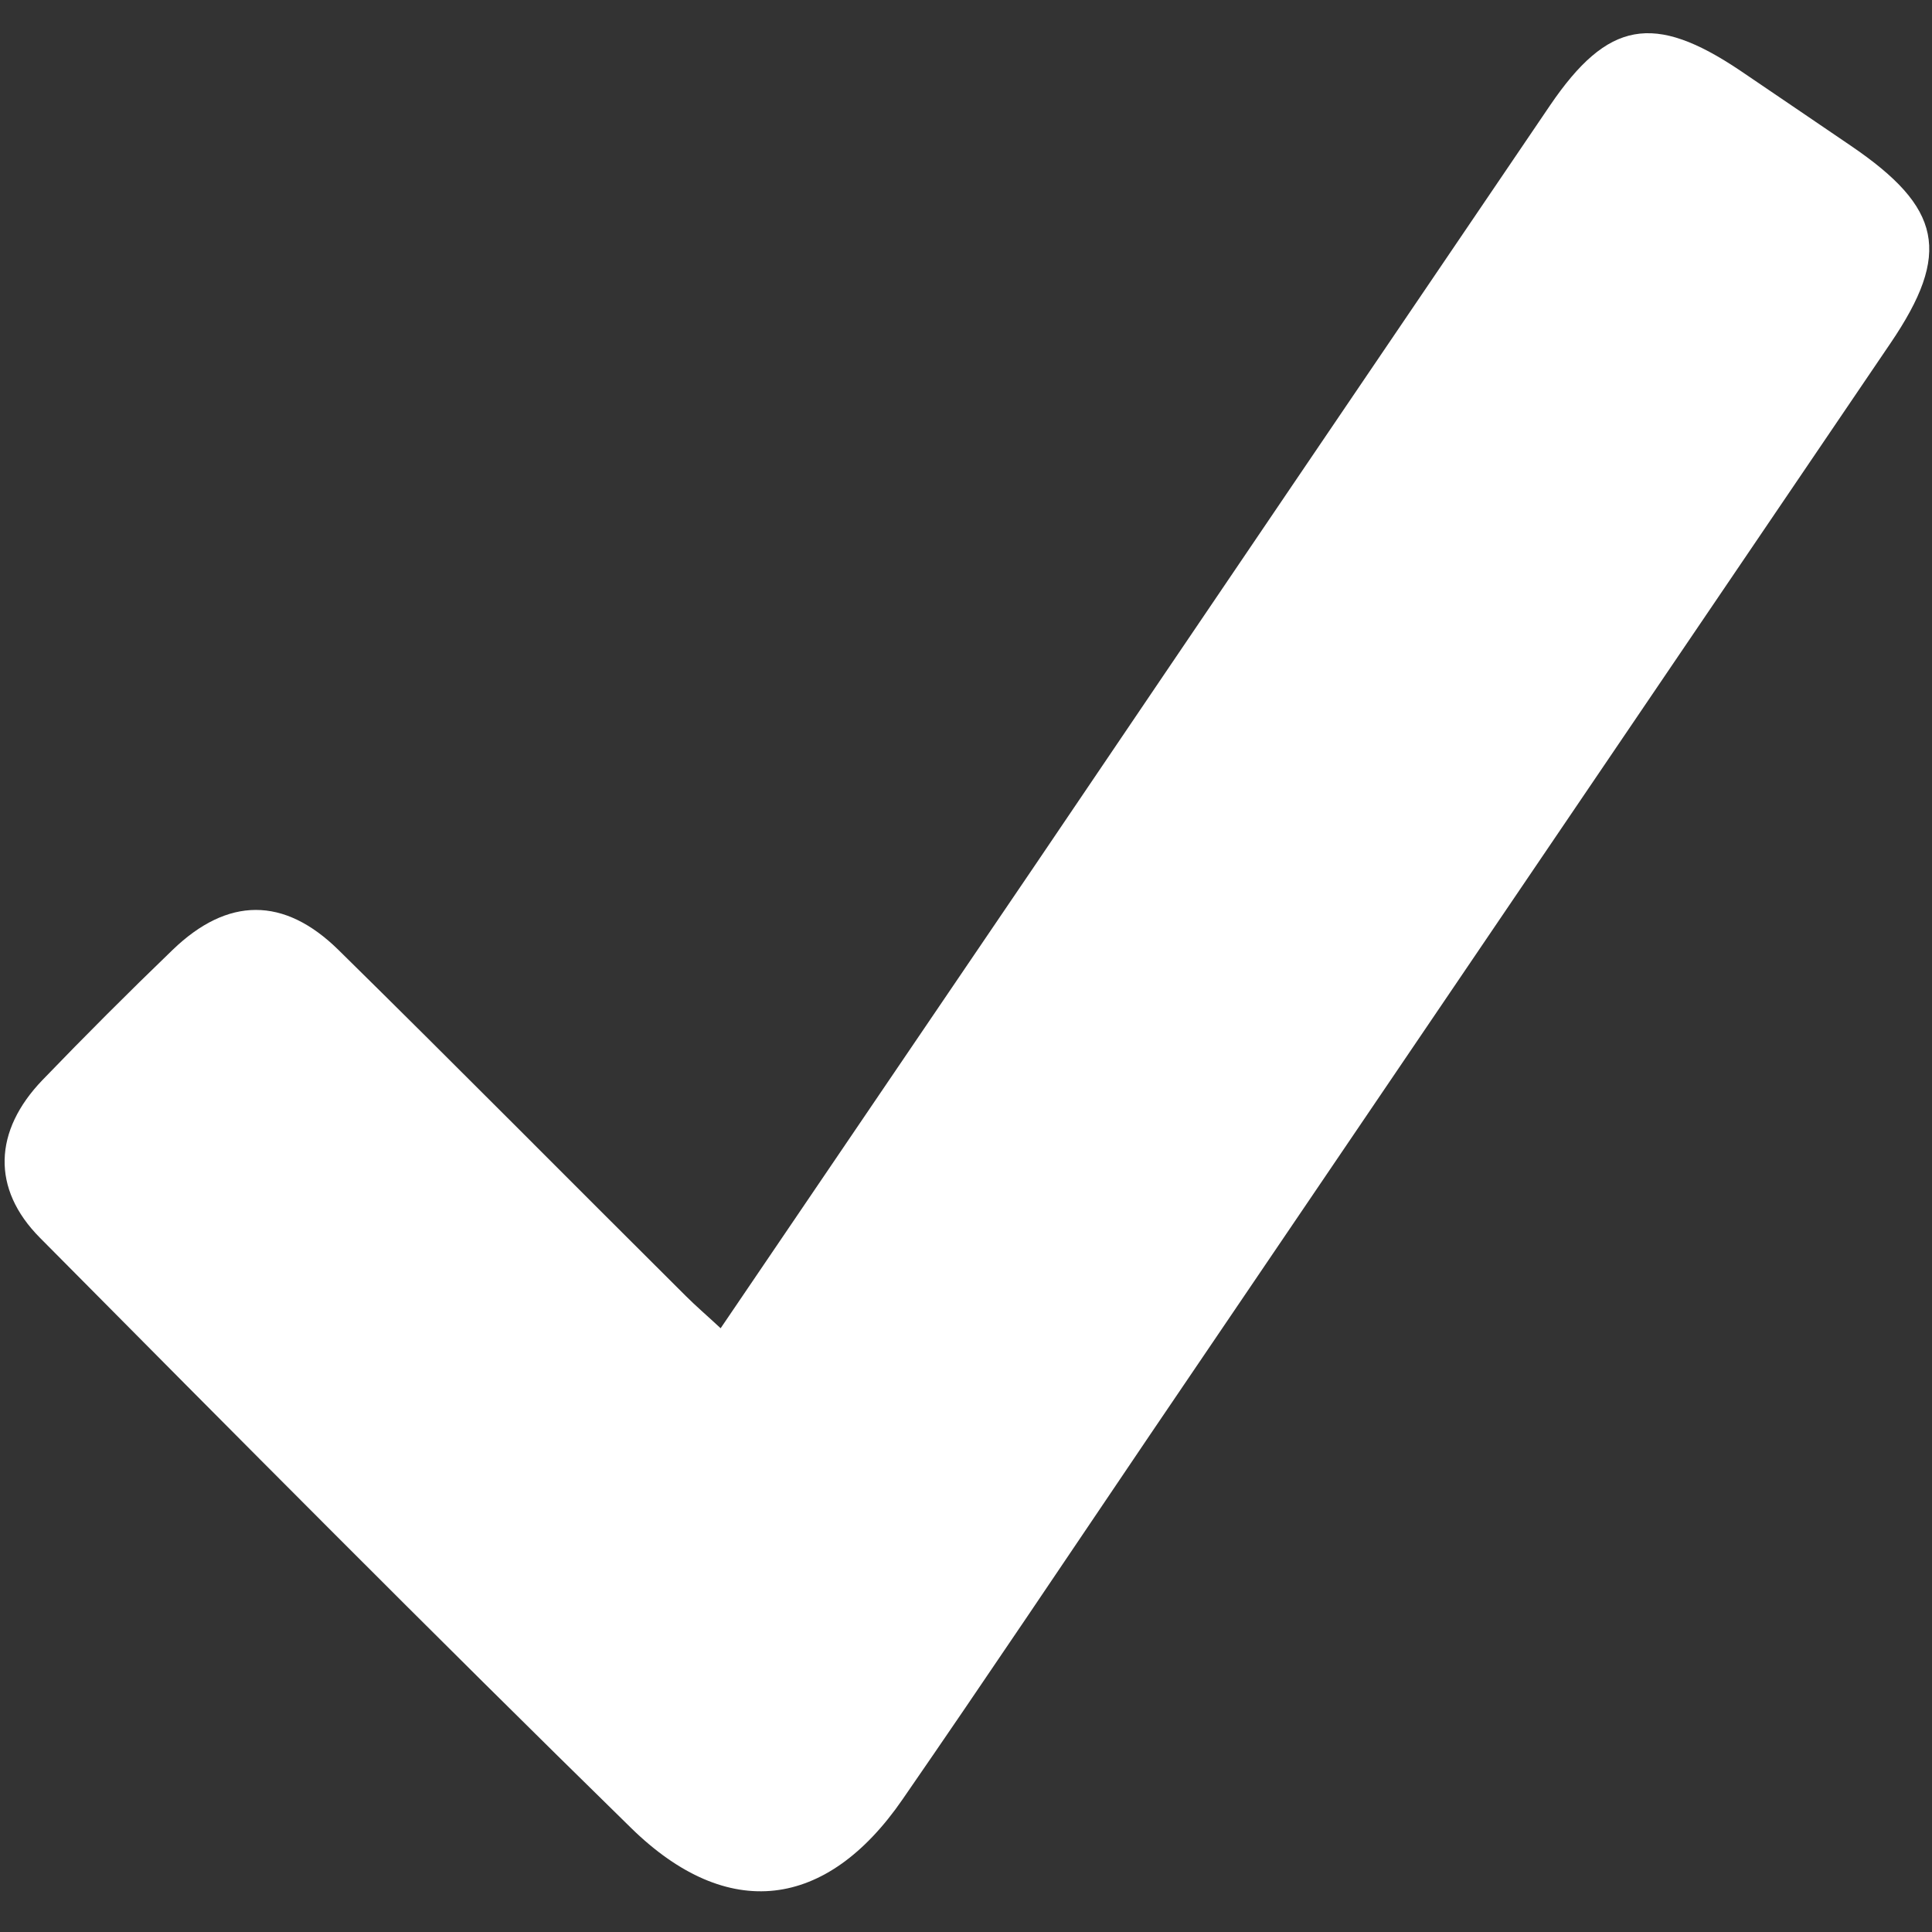 <?xml version="1.0" encoding="utf-8"?>
<!-- Generator: Adobe Illustrator 18.1.1, SVG Export Plug-In . SVG Version: 6.00 Build 0)  -->
<svg version="1.1" id="Layer_1" xmlns="http://www.w3.org/2000/svg" xmlns:xlink="http://www.w3.org/1999/xlink" x="0px" y="0px"
	 viewBox="0 0 600 600" enable-background="new 0 0 600 600" xml:space="preserve">
<rect x="0" y="0" width="600" height="600" fill="#333333" stroke="none"/>
<path fill="#FFFFFF" d="M223.8,412.5c-4.3-4-7.7-6.9-10.8-10C177,366.7,141.3,330.6,105.1,295c-16.9-16.6-34.4-16.5-51.5,0
	c-13.7,13.2-27.2,26.7-40.4,40.4c-15.2,15.8-15.9,33.8-0.8,49c60.9,61.4,121.9,122.9,183.7,183.4c29.9,29.2,60.6,25.3,84.2-9
	c25.9-37.5,51.2-75.3,76.7-113c76.7-113.1,153.4-226.1,230.1-339.2c19-28,16-42.1-12.4-61.4c-11.5-7.8-22.9-15.6-34.3-23.3
	c-26.8-18-41.1-15.5-59,10.8c-53.4,78.7-106.8,157.4-160.1,236.2C289,316.4,256.7,364.1,223.8,412.5z"/>
</svg>
